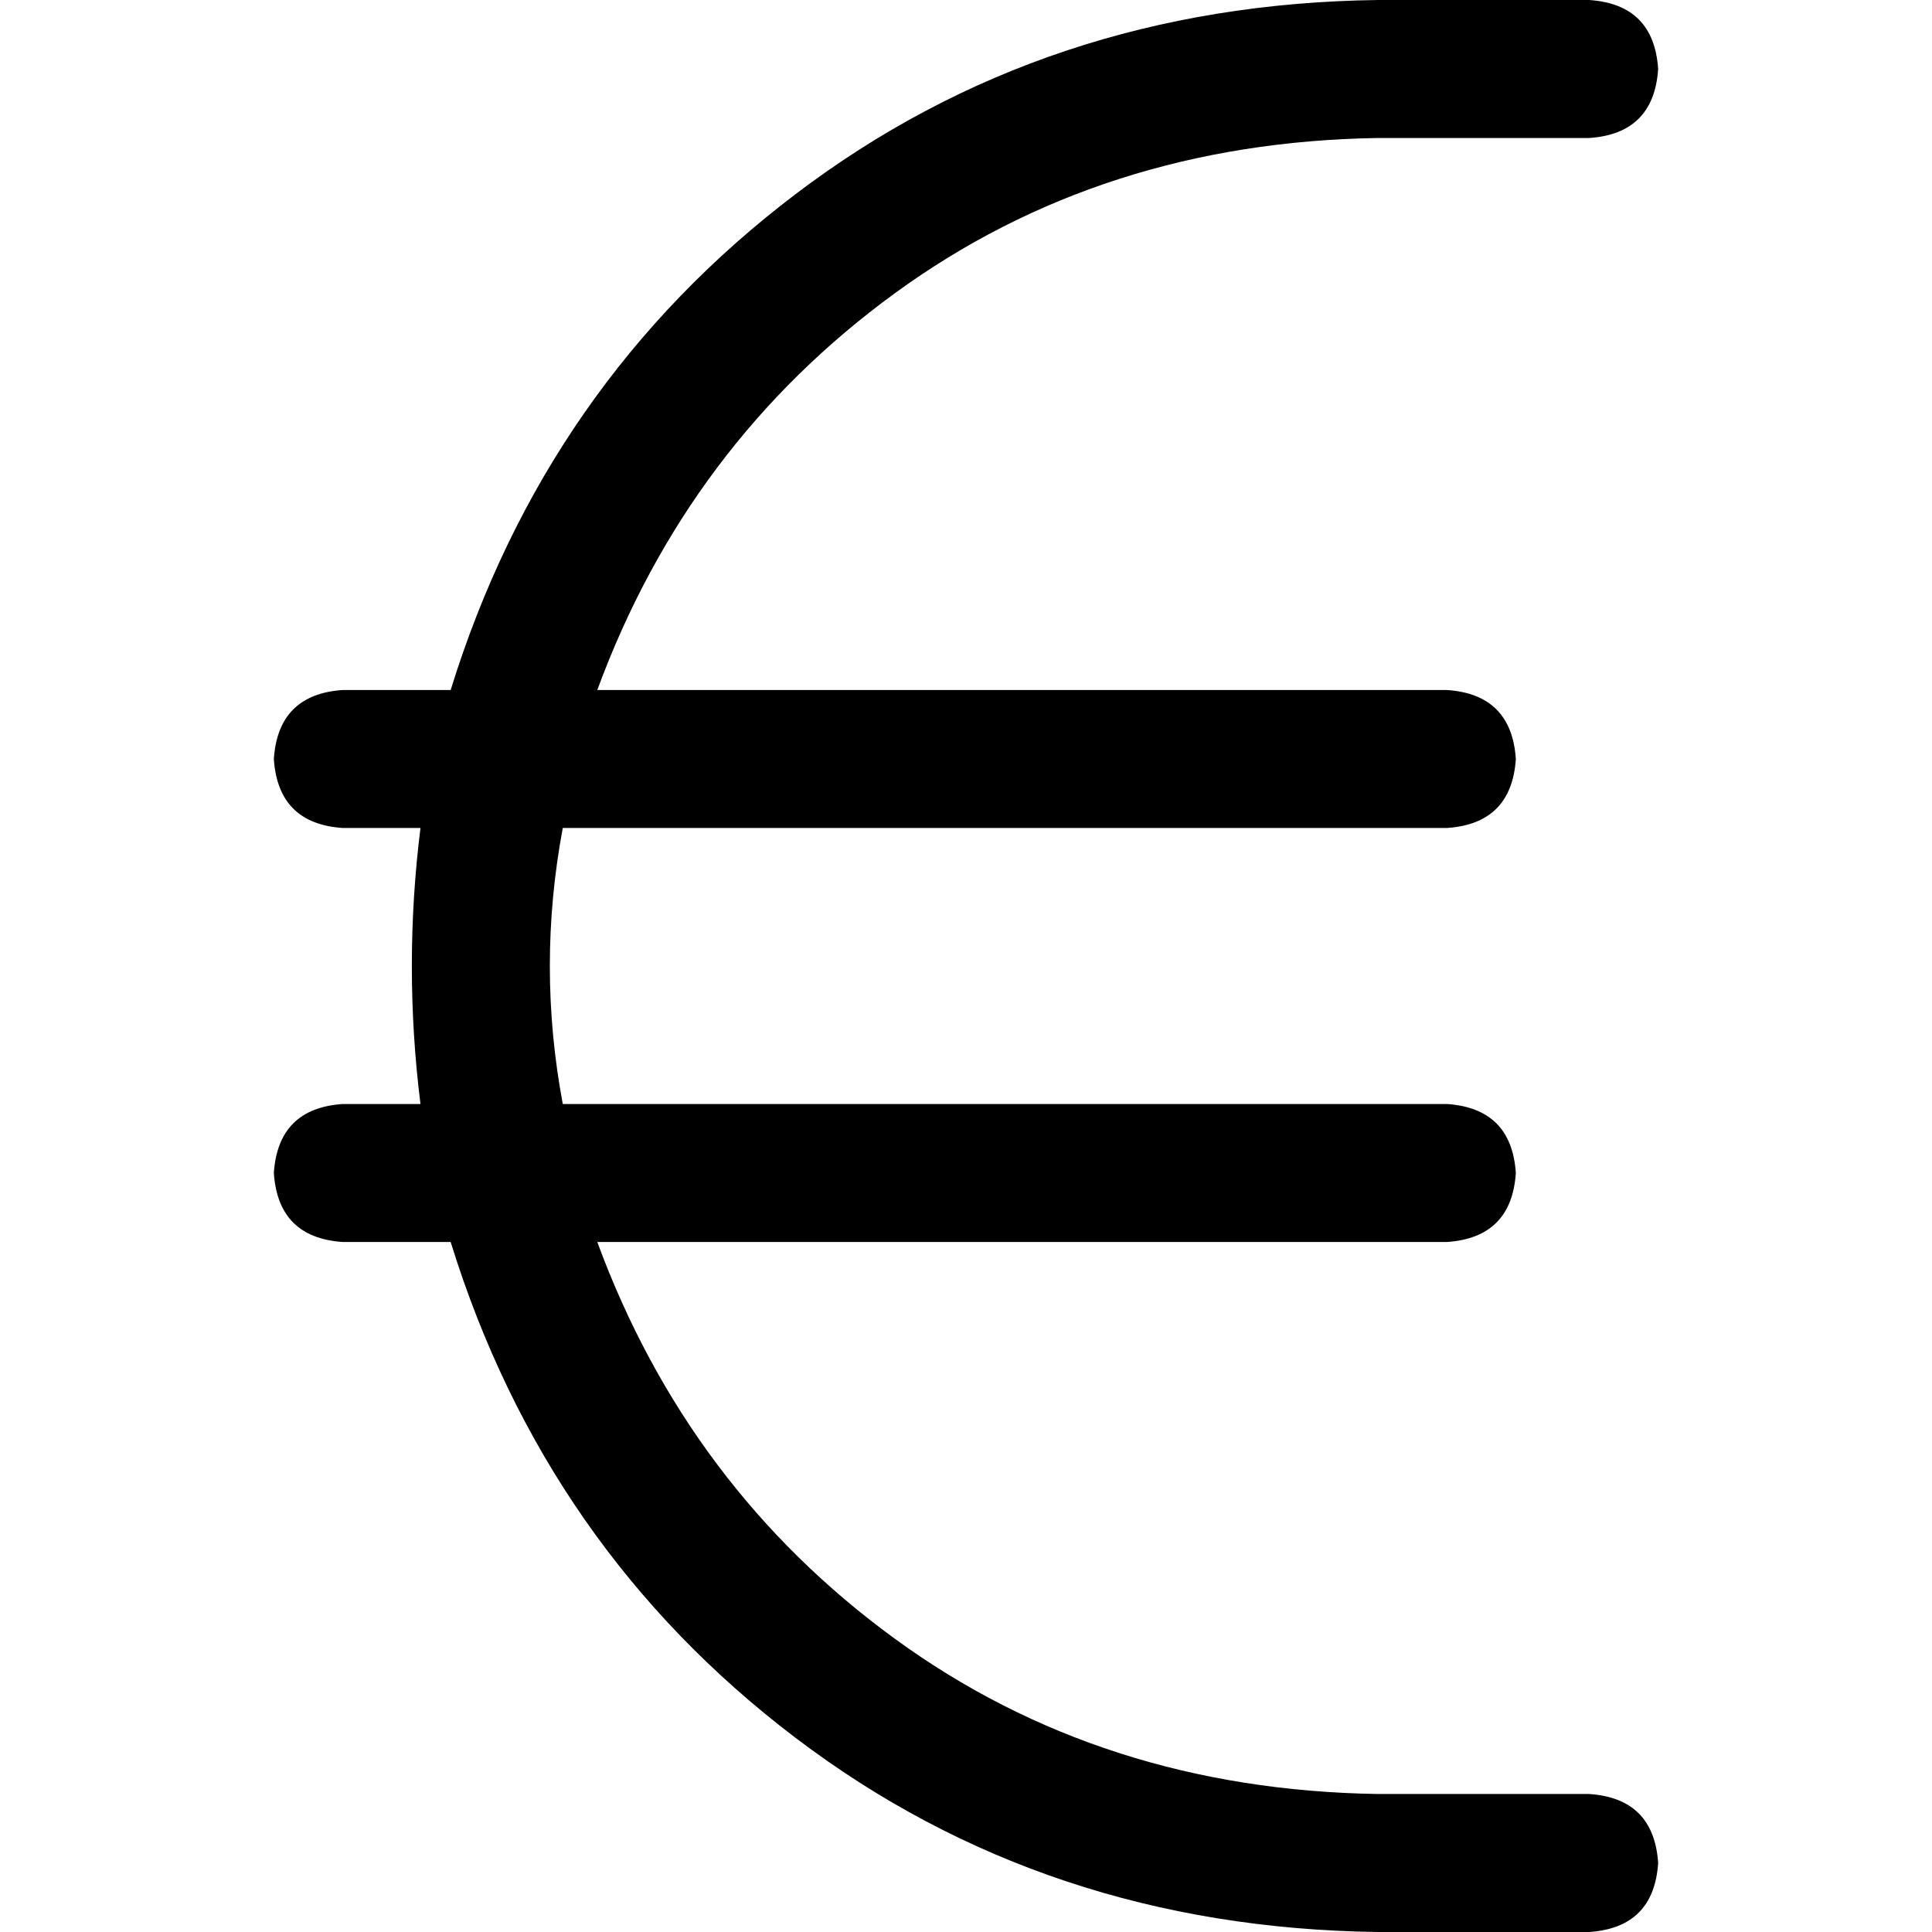 <svg xmlns="http://www.w3.org/2000/svg" viewBox="0 0 512 512">
  <path d="M 111.429 219.429 Q 109.143 237.714 109.143 256 Q 109.143 274.286 111.429 292.571 L 90.857 292.571 L 90.857 292.571 Q 73.714 293.714 72.571 310.857 Q 73.714 328 90.857 329.143 L 119.429 329.143 L 119.429 329.143 Q 144.571 410.286 210.857 460.571 Q 277.143 510.857 365.143 512 L 421.143 512 L 421.143 512 Q 438.286 510.857 439.429 493.714 Q 438.286 476.571 421.143 475.429 L 365.143 475.429 L 365.143 475.429 Q 292 474.286 237.143 434.286 Q 182.286 394.286 158.286 329.143 L 383.429 329.143 L 383.429 329.143 Q 400.571 328 401.714 310.857 Q 400.571 293.714 383.429 292.571 L 149.143 292.571 L 149.143 292.571 Q 145.714 274.286 145.714 256 Q 145.714 237.714 149.143 219.429 L 383.429 219.429 L 383.429 219.429 Q 400.571 218.286 401.714 201.143 Q 400.571 184 383.429 182.857 L 158.286 182.857 L 158.286 182.857 Q 182.286 117.714 237.143 77.714 Q 292 37.714 365.143 36.571 L 421.143 36.571 L 421.143 36.571 Q 438.286 35.429 439.429 18.286 Q 438.286 1.143 421.143 0 L 365.143 0 L 365.143 0 Q 277.143 1.143 210.857 51.429 Q 144.571 101.714 119.429 182.857 L 90.857 182.857 L 90.857 182.857 Q 73.714 184 72.571 201.143 Q 73.714 218.286 90.857 219.429 L 111.429 219.429 L 111.429 219.429 Z" />
</svg>